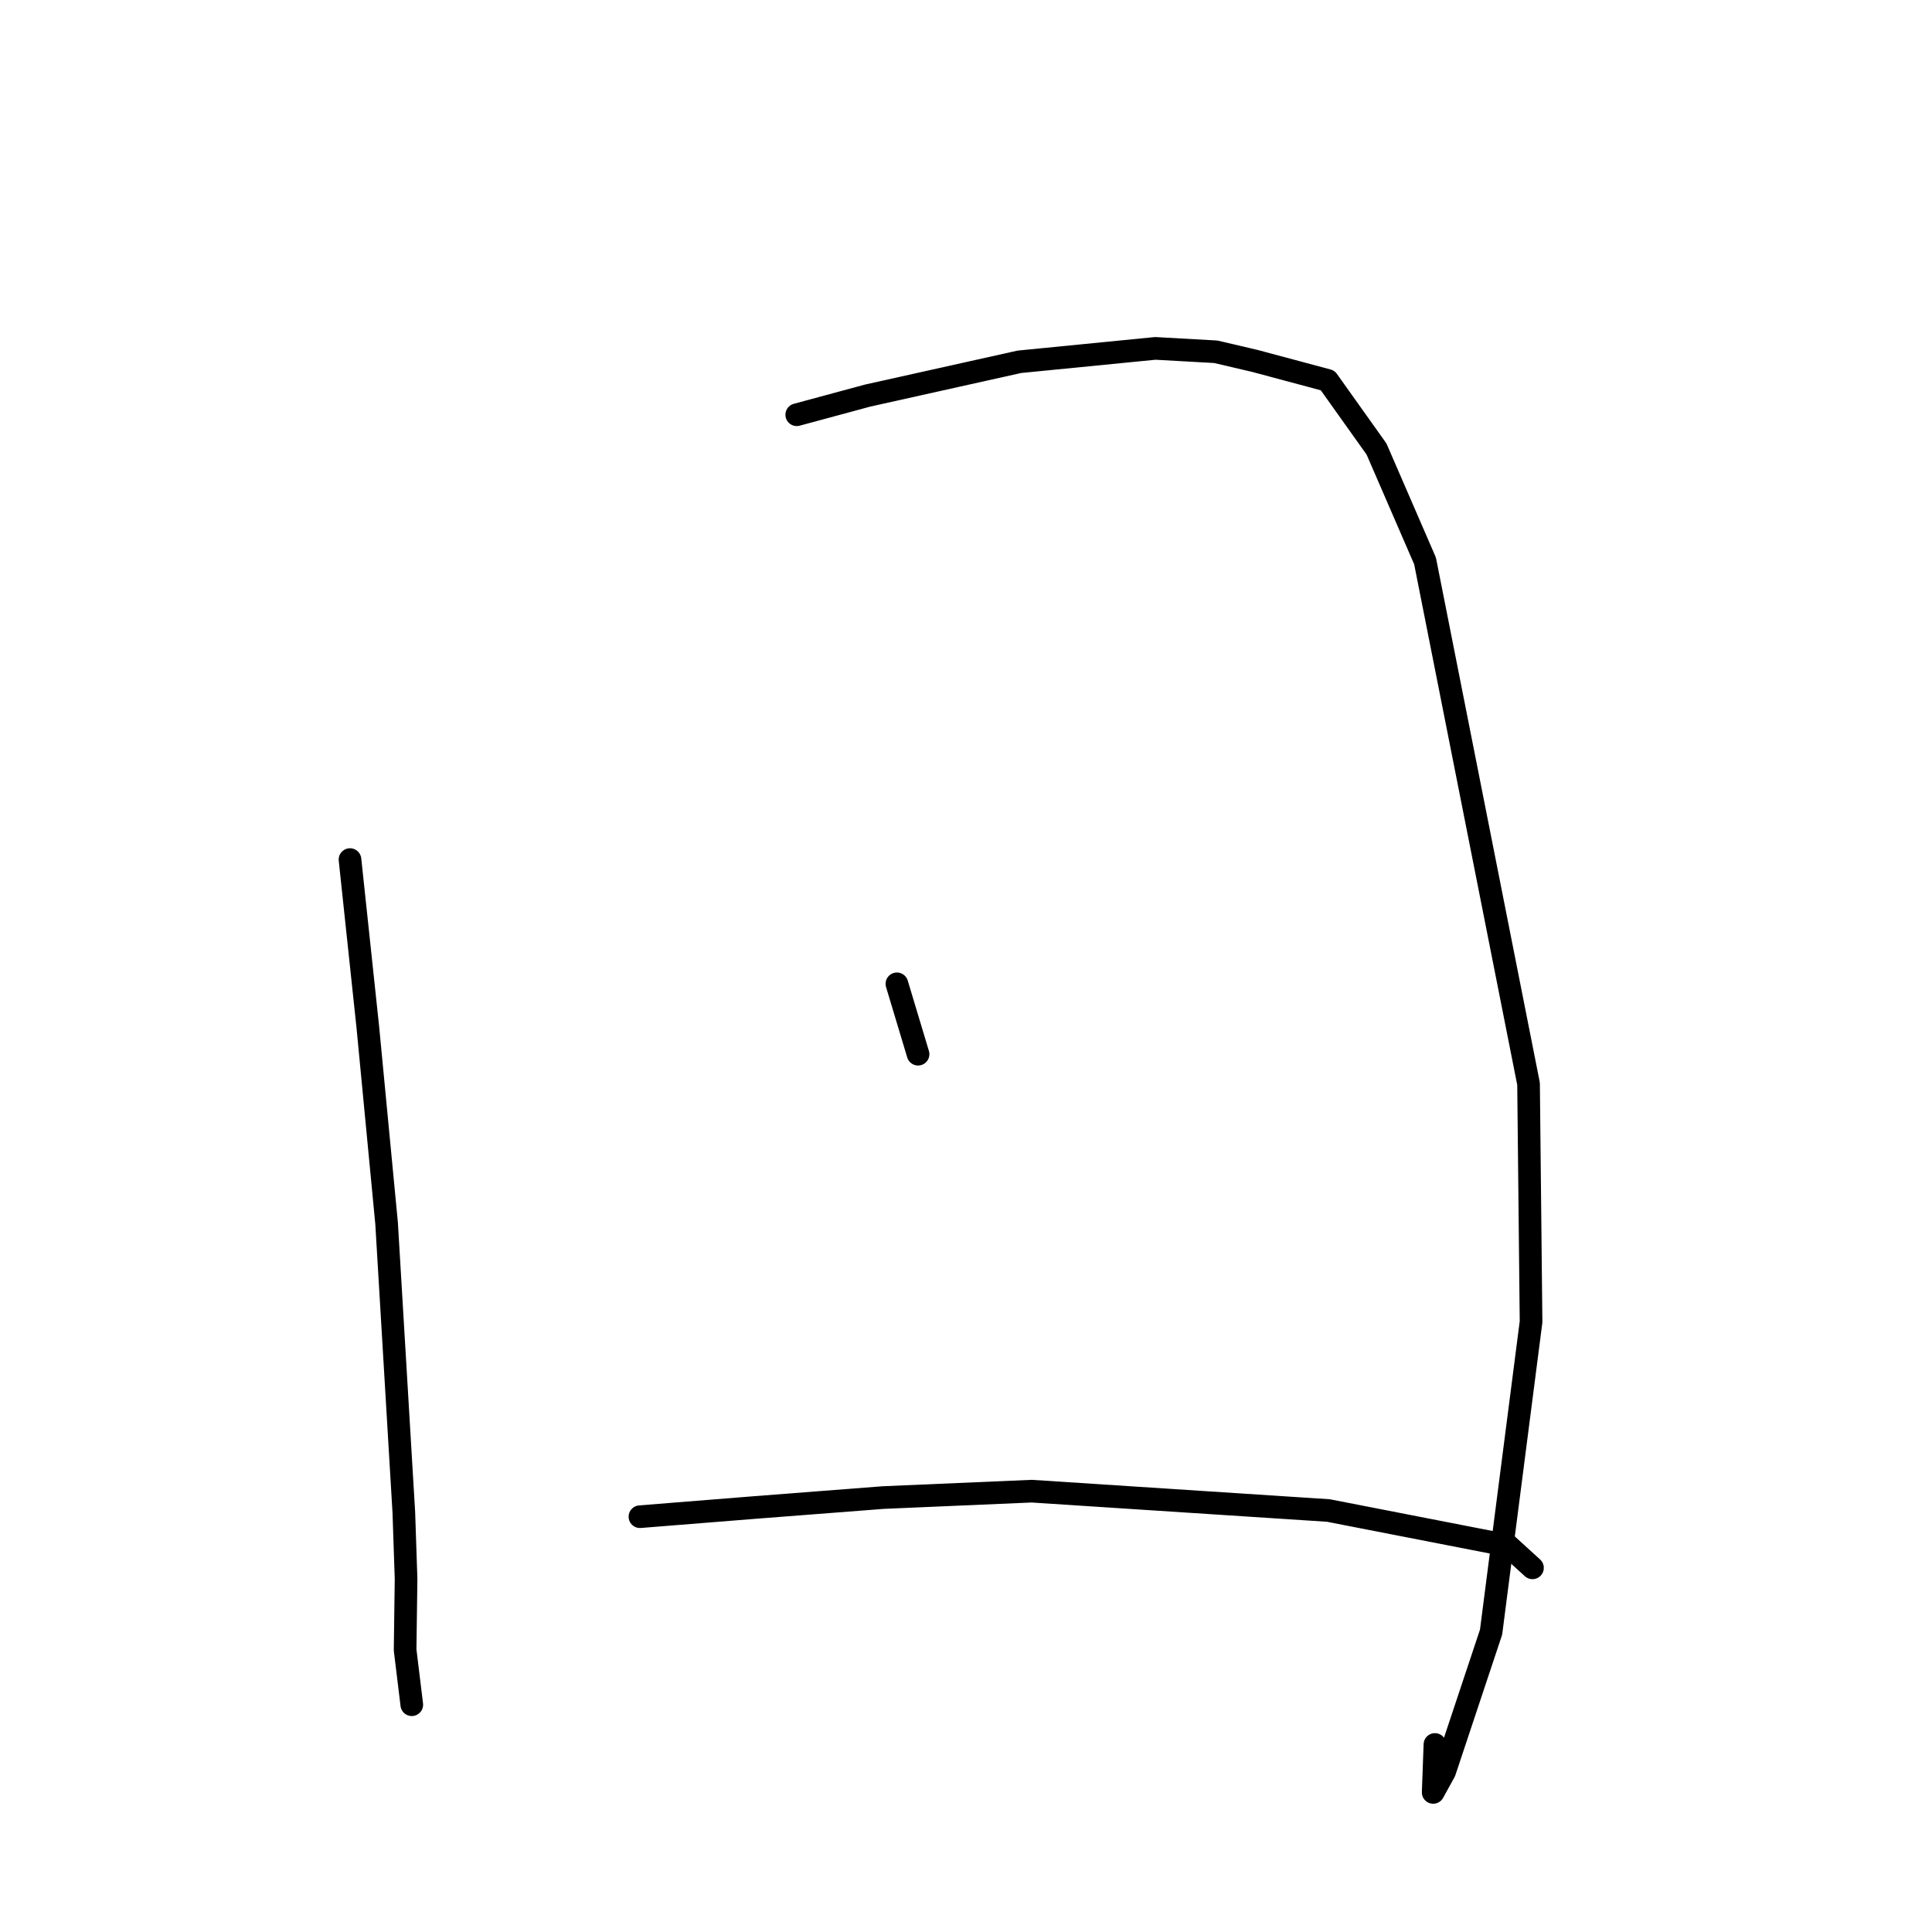 <?xml version="1.0" standalone="no"?>
    <svg width="256" height="256" xmlns="http://www.w3.org/2000/svg" version="1.1">
    <polyline stroke="black" stroke-width="3" stroke-linecap="round" fill="transparent" stroke-linejoin="round" points="46.377 113.899 48.742 136.139 51.225 162.082 53.509 200.384 53.806 209.205 53.679 218.617 54.483 225.224 54.563 225.884 " />
        <polyline stroke="black" stroke-width="3" stroke-linecap="round" fill="transparent" stroke-linejoin="round" points="105.573 54.956 114.962 52.418 135.068 47.941 153.082 46.163 161.097 46.611 166.293 47.828 175.921 50.407 182.398 59.501 188.827 74.328 202.541 143.613 202.873 175.147 197.575 216.265 191.418 234.758 189.905 237.504 190.135 231.151 " />
        <polyline stroke="black" stroke-width="3" stroke-linecap="round" fill="transparent" stroke-linejoin="round" points="118.844 130.363 121.169 138.092 121.649 139.686 " />
        <polyline stroke="black" stroke-width="3" stroke-linecap="round" fill="transparent" stroke-linejoin="round" points="84.796 200.97 100.05 199.749 117.02 198.435 136.706 197.587 176.016 200.15 199.818 204.791 202.767 207.478 203.062 207.747 " />
        </svg>